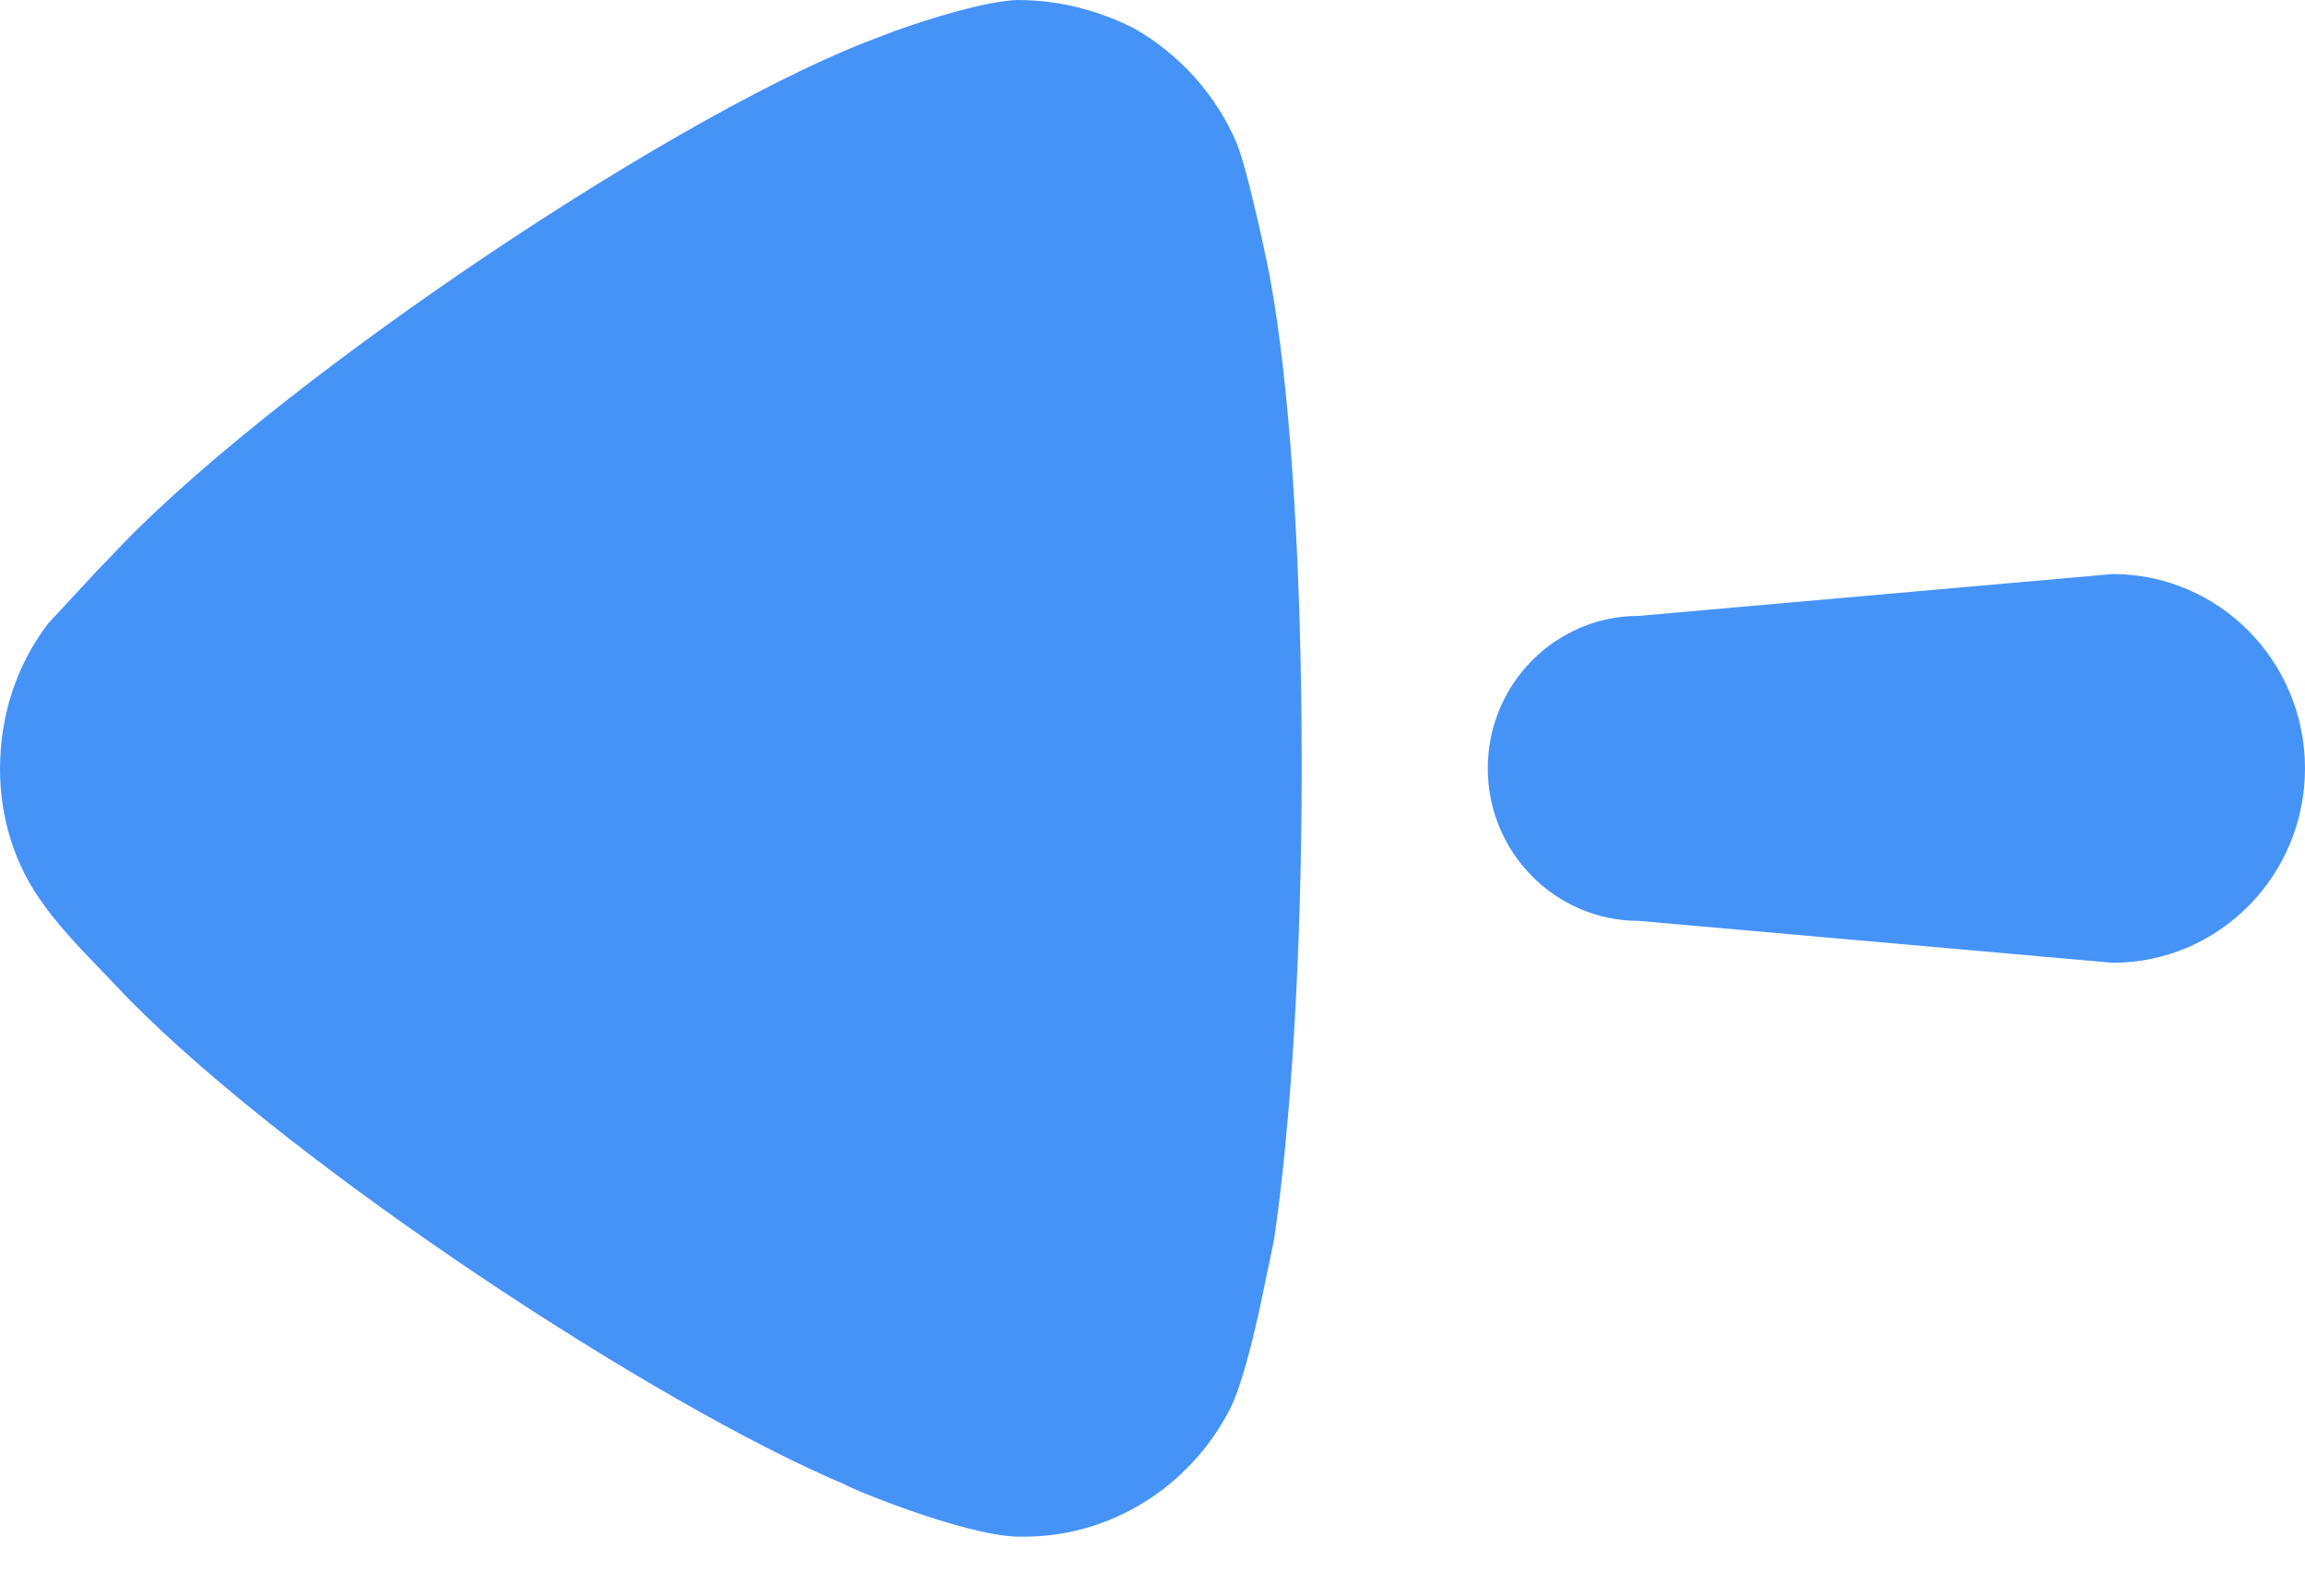 <svg width="26" height="18" viewBox="0 0 26 18" fill="none" xmlns="http://www.w3.org/2000/svg">
<path d="M14.681 8.146L14.683 8.657C14.683 10.783 14.558 12.721 14.371 13.984L14.207 14.77C14.115 15.186 13.995 15.659 13.87 15.901C13.411 16.786 12.514 17.333 11.555 17.333H11.471C10.846 17.313 9.532 16.764 9.532 16.745C7.417 15.857 3.337 13.18 1.453 11.27L0.906 10.697C0.762 10.542 0.601 10.358 0.501 10.215C0.167 9.772 0 9.225 0 8.678C0 8.067 0.188 7.499 0.542 7.034L1.105 6.427L1.231 6.298C2.94 4.444 7.404 1.413 9.74 0.485L10.092 0.35C10.517 0.198 11.111 0.017 11.471 0C11.93 0 12.368 0.107 12.786 0.317C13.307 0.611 13.723 1.076 13.953 1.623C14.1 2.002 14.33 3.139 14.33 3.16C14.541 4.307 14.663 6.117 14.681 8.146ZM26 8.667C26 9.878 25.028 10.86 23.829 10.86L18.485 10.387C17.545 10.387 16.782 9.617 16.782 8.667C16.782 7.716 17.545 6.947 18.485 6.947L23.829 6.475C25.028 6.475 26 7.456 26 8.667Z" fill="#4693F8"/>
</svg>
